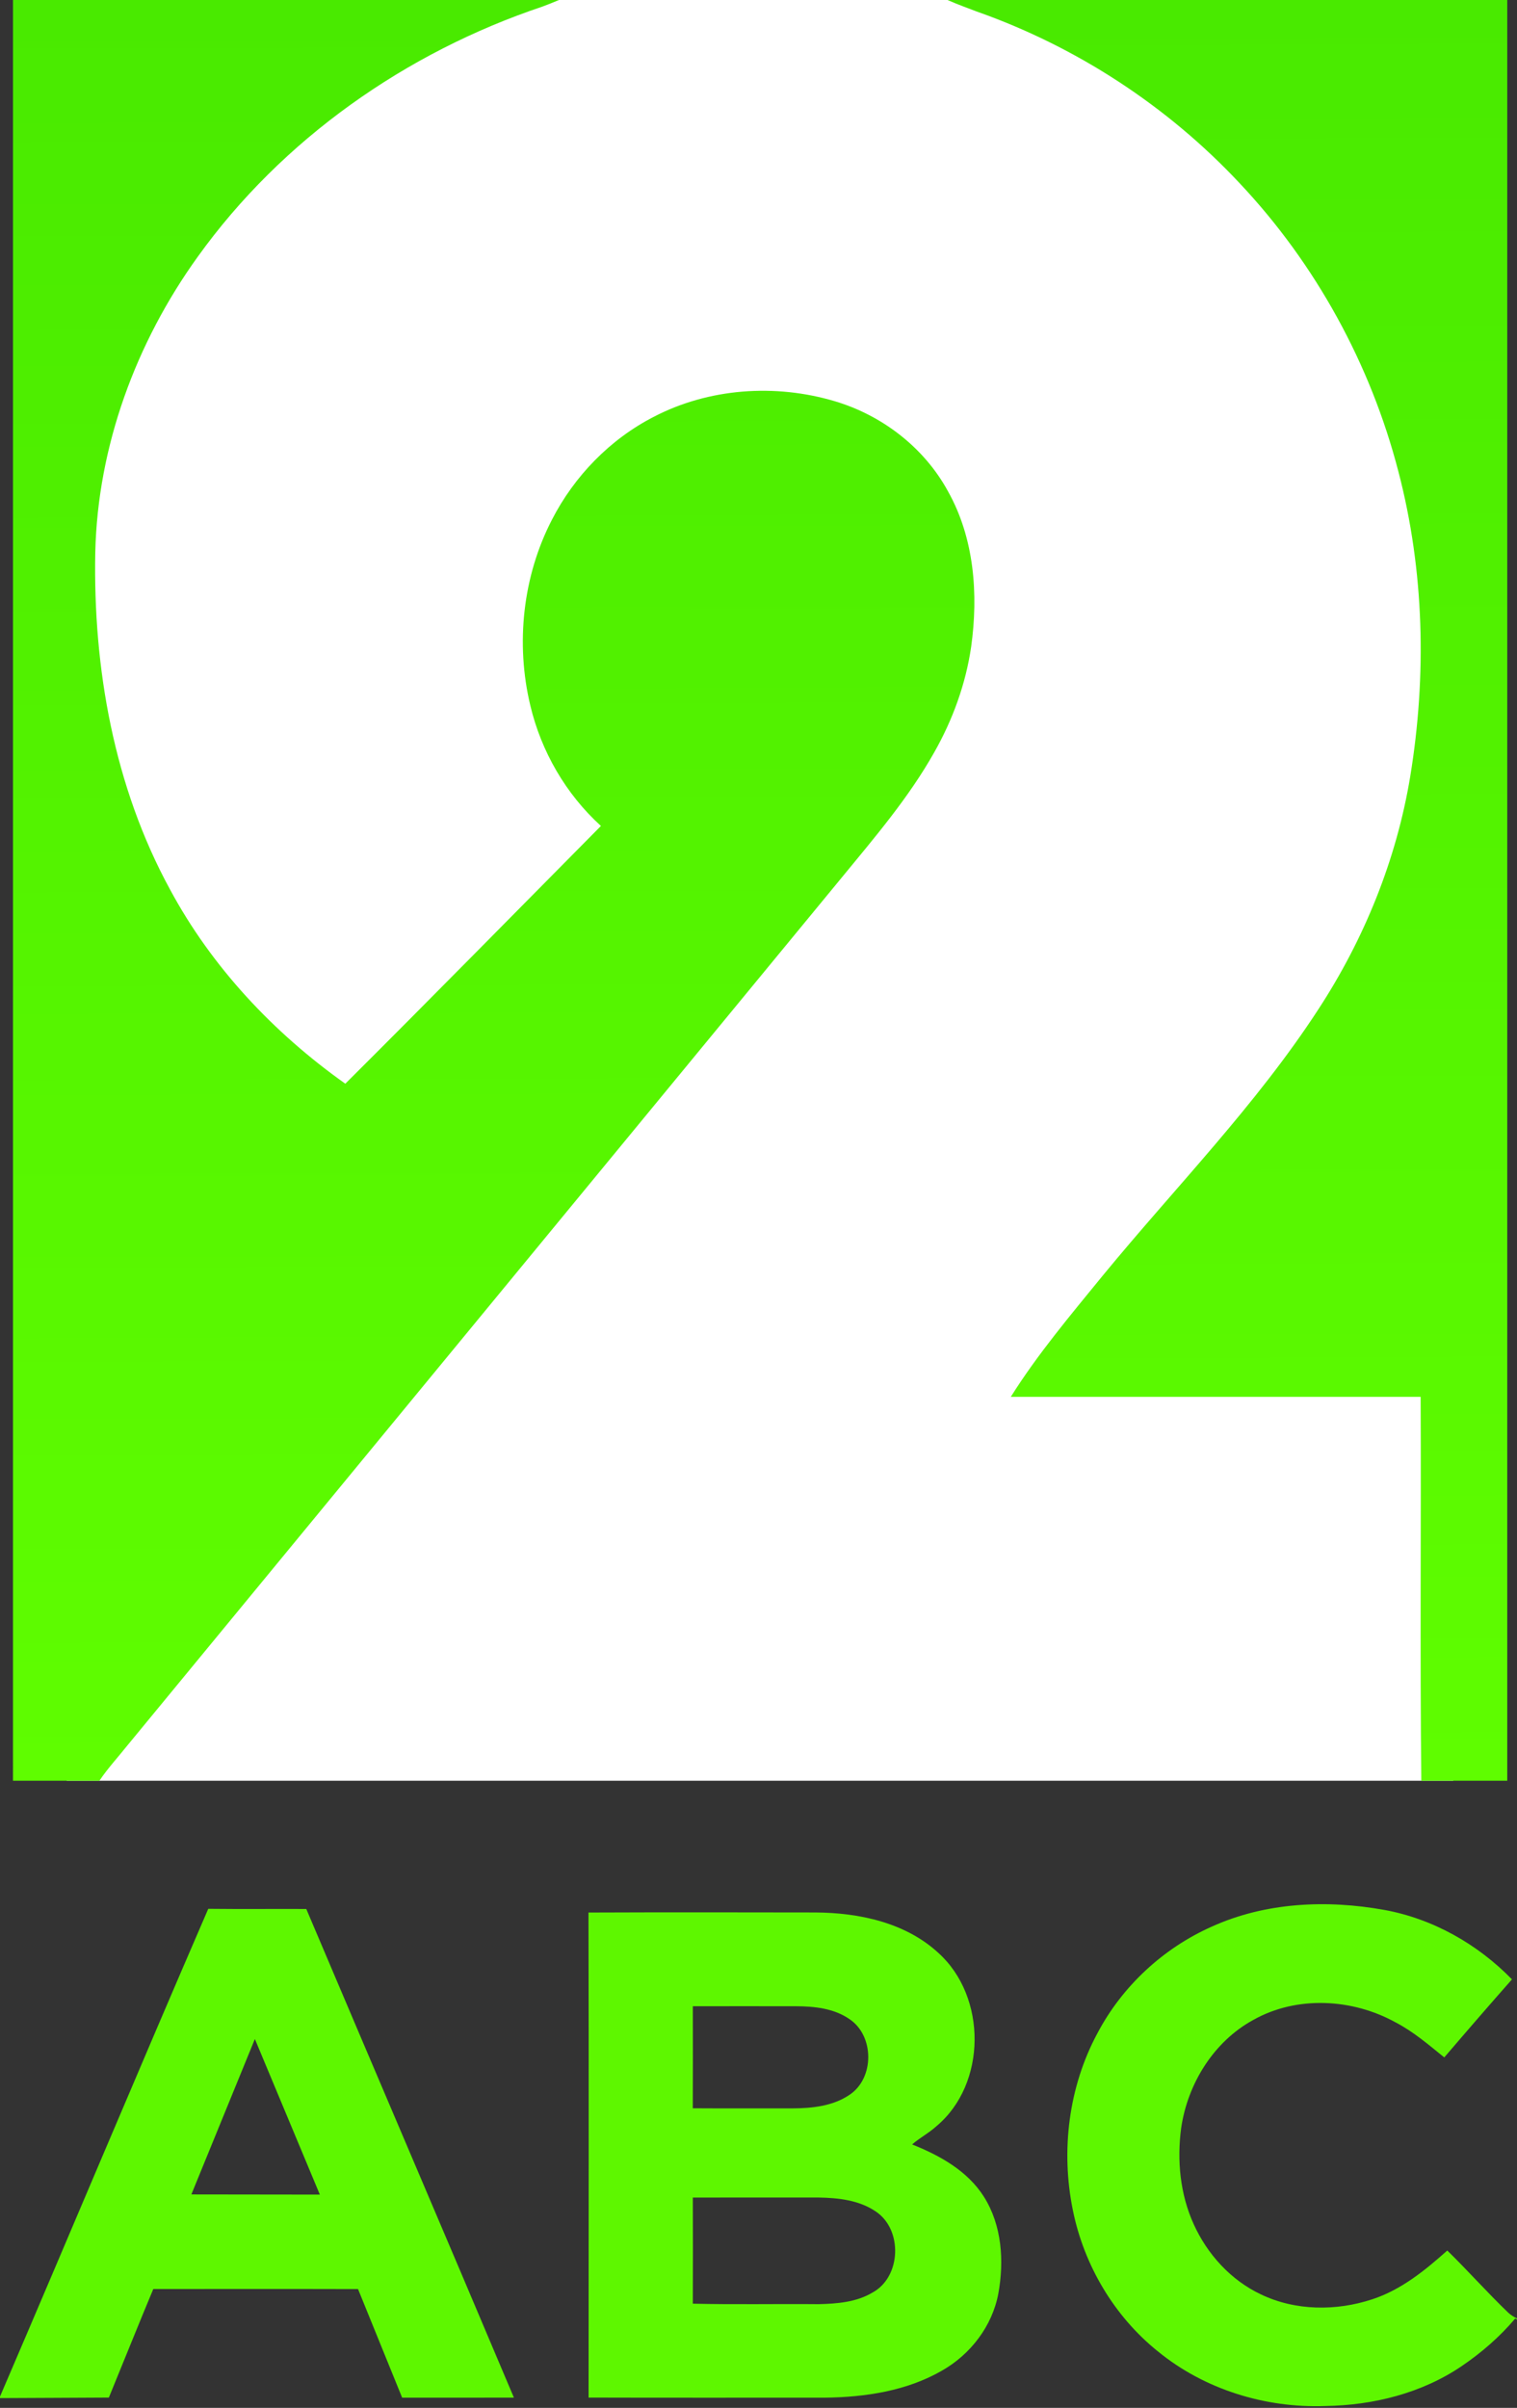 <svg height="741pt" viewBox="0 0 467 741" width="467pt" xmlns="http://www.w3.org/2000/svg" xmlns:xlink="http://www.w3.org/1999/xlink"><rect x="0" y="0" width="467" height="741" fill="#333333" stroke="none"/><linearGradient id="a" gradientUnits="userSpaceOnUse" x1="227.13" x2="225.329" y1="548.194" y2="-.194"><stop offset="0" stop-color="#5ffd00"/><stop offset="1" stop-color="#49ea00"/></linearGradient><path d="m20.537 0h426.833v548h-426.833z" fill="#fff"/><g fill="url(#a)"><path d="m4 0h168.08c-1.492.634-3.68 1.51-5.1 2.03-42.03 14.08-80.15 40.83-106.09 76.96-19.02 26.4-30.82 58.32-31.56 90.98-.69 35.67 5.77 72.13 22.97 103.68 12.86 23.94 31.9 44.18 54 59.85 26.39-26.28 52.48-52.86 78.69-79.32-10.8-9.81-18.4-22.96-21.75-37.13-4.55-19.03-2.33-39.72 6.68-57.13 6.89-13.42 17.91-24.77 31.36-31.66 16.96-8.83 37.39-10.22 55.63-4.81 14.61 4.32 27.58 14.27 34.9 27.71 8.14 14.46 9.41 31.75 7.15 47.92-1.67 11.42-5.68 22.44-11.37 32.46-7.85 13.94-18.3 26.14-28.41 38.45-73.33 89.06-146.65 178.12-219.98 267.17-2.87 3.6-6.02 7.01-8.6 10.84h-26.6z" fill="url(#a)"/><path d="m291.68 0h172.32v548h-26.46c-.42-39.37-.03-78.76-.2-118.14-42.06 0-84.11.02-126.17 0 8.33-13.25 18.46-25.23 28.33-37.34 22.28-27.1 47.07-52.29 66.27-81.79 14.17-21.66 24.12-46.14 28.35-71.72 5.11-31.11 4.36-63.36-3.64-93.92-8.55-33.01-25.45-63.85-48.84-88.68-22.25-23.79-50.32-42.08-81.04-52.89-2.66-1.02-5.893-2.175-8.92-3.52z" fill="url(#a)"/></g><g fill="#5ef700"><path d="m372.95 592.94c16.58-7.55 35.53-8.38 53.26-5.17 14.94 2.73 28.68 10.53 39.24 21.36-7.01 7.95-13.95 15.96-20.84 24.02-4.8-3.88-9.51-7.95-15.02-10.8-13.26-7.33-30.37-8.27-43.75-.75-12.22 6.66-20.23 19.64-22.22 33.25-1.34 9.96-.34 20.36 3.83 29.57 4.18 9.28 11.46 17.3 20.73 21.66 10.61 5.09 23.18 5.16 34.24 1.51 8.88-2.89 16.26-8.89 23.12-15.02 6.39 6.26 12.34 12.96 18.79 19.16.79.71 1.68 1.29 2.67 1.74v.34c-.13-.08-.4-.24-.54-.32-4.74 5.62-10.36 10.49-16.43 14.62-12.32 8.38-27.28 12.09-42.05 12.32-18.42.67-37.18-5.08-51.51-16.8-13.5-10.83-22.81-26.6-26.21-43.53-3.72-18.26-1.31-37.9 7.56-54.36 7.61-14.46 20.22-26.16 35.13-32.8z"/><path d="m64.11 587.42c10.06.11 20.12.01 30.18.05 21.26 50.14 42.72 100.2 63.91 150.37-11.47.05-22.93.01-34.4.02-4.51-11.15-9.07-22.27-13.58-33.42-21.01-.06-42.02-.01-63.03-.02-4.64 11.1-9.11 22.28-13.68 33.41-11.17.08-22.34.09-33.51.16v-.48c21.48-49.98 42.49-100.17 64.11-150.09m14.35 40.06-19.55 47.83 39.55.05z"/><path d="m181.16 588.56c23.27-.09 46.54-.06 69.8-.02 13.45.07 27.81 3.09 37.96 12.49 14.92 13.47 14.9 40.27-.63 53.27-2.31 2.12-5.14 3.56-7.5 5.63 8.51 3.38 17.07 8.14 22.1 16.09 5.54 8.76 6.27 19.8 4.44 29.8-1.86 10.01-8.57 18.73-17.36 23.72-10.86 6.26-23.65 8.17-36.02 8.32-24.26-.01-48.51.04-72.76-.03.02-49.75.09-99.51-.03-149.27m32.12 28.84c.02 10.46.04 20.93-.01 31.4 10.25.07 20.49.01 30.74.03 6.02-.03 12.4-.7 17.51-4.17 7.7-5.12 7.67-18.14.01-23.28-4.81-3.35-10.88-3.97-16.59-3.98-10.55-.02-21.1-.01-31.66 0m0 58.88c.03 10.88.05 21.77 0 32.65 12.89.31 25.79.03 38.69.15 5.66-.13 11.64-.59 16.62-3.57 8.9-4.82 9.36-19.46.95-24.99-5.11-3.46-11.49-4.15-17.51-4.25-12.91-.01-25.83-.02-38.75.01z"/></g></svg>